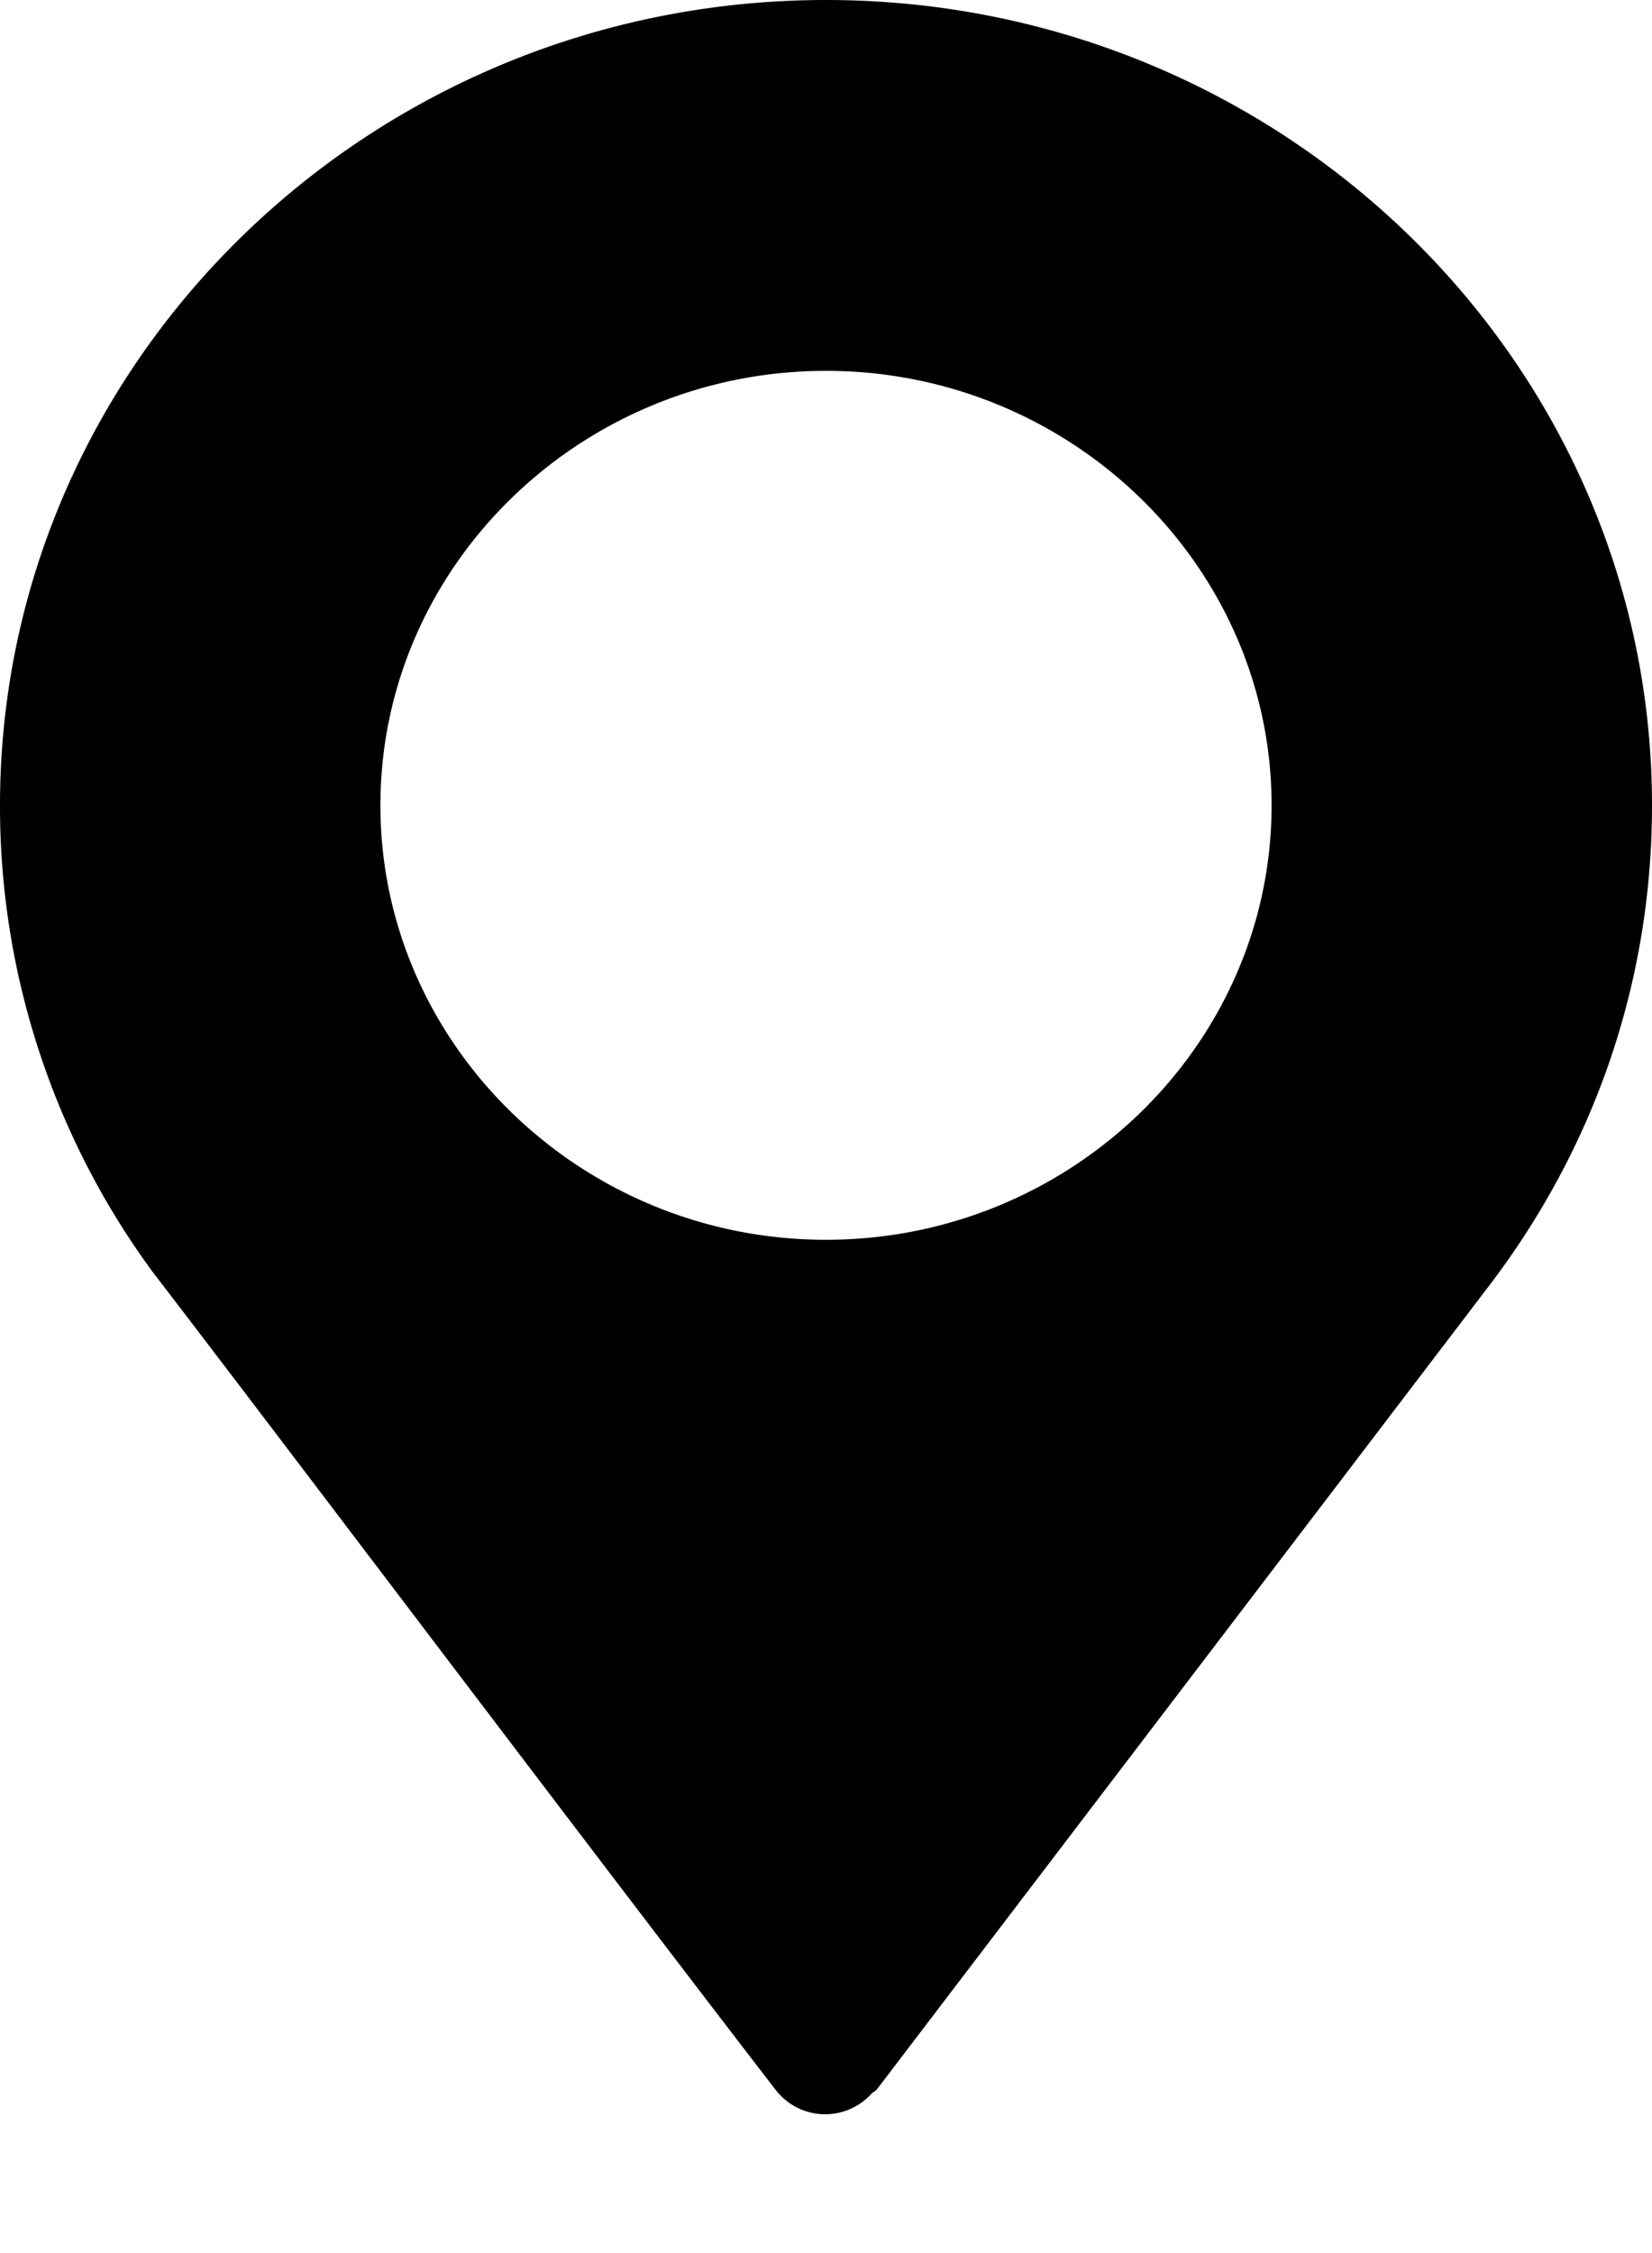 <svg width="11" height="15" fill="none" xmlns="http://www.w3.org/2000/svg"><path d="M5.5 0C8.533 0 11 2.405 11 5.362c0 1.17-.38 2.281-1.097 3.214L5.839 13.91c-.01.013-.026.018-.037.03a.416.416 0 0 1-.64-.03C3.99 12.39 1.845 9.546 1.021 8.474l-.001-.001-.005-.007A5.232 5.232 0 0 1 0 5.362C0 2.405 2.467 0 5.5 0Zm0 8.254c1.633 0 2.967-1.3 2.967-2.892 0-1.592-1.334-2.893-2.967-2.893s-2.967 1.3-2.967 2.893c0 1.591 1.334 2.892 2.967 2.892Z" fill="#000"/></svg>